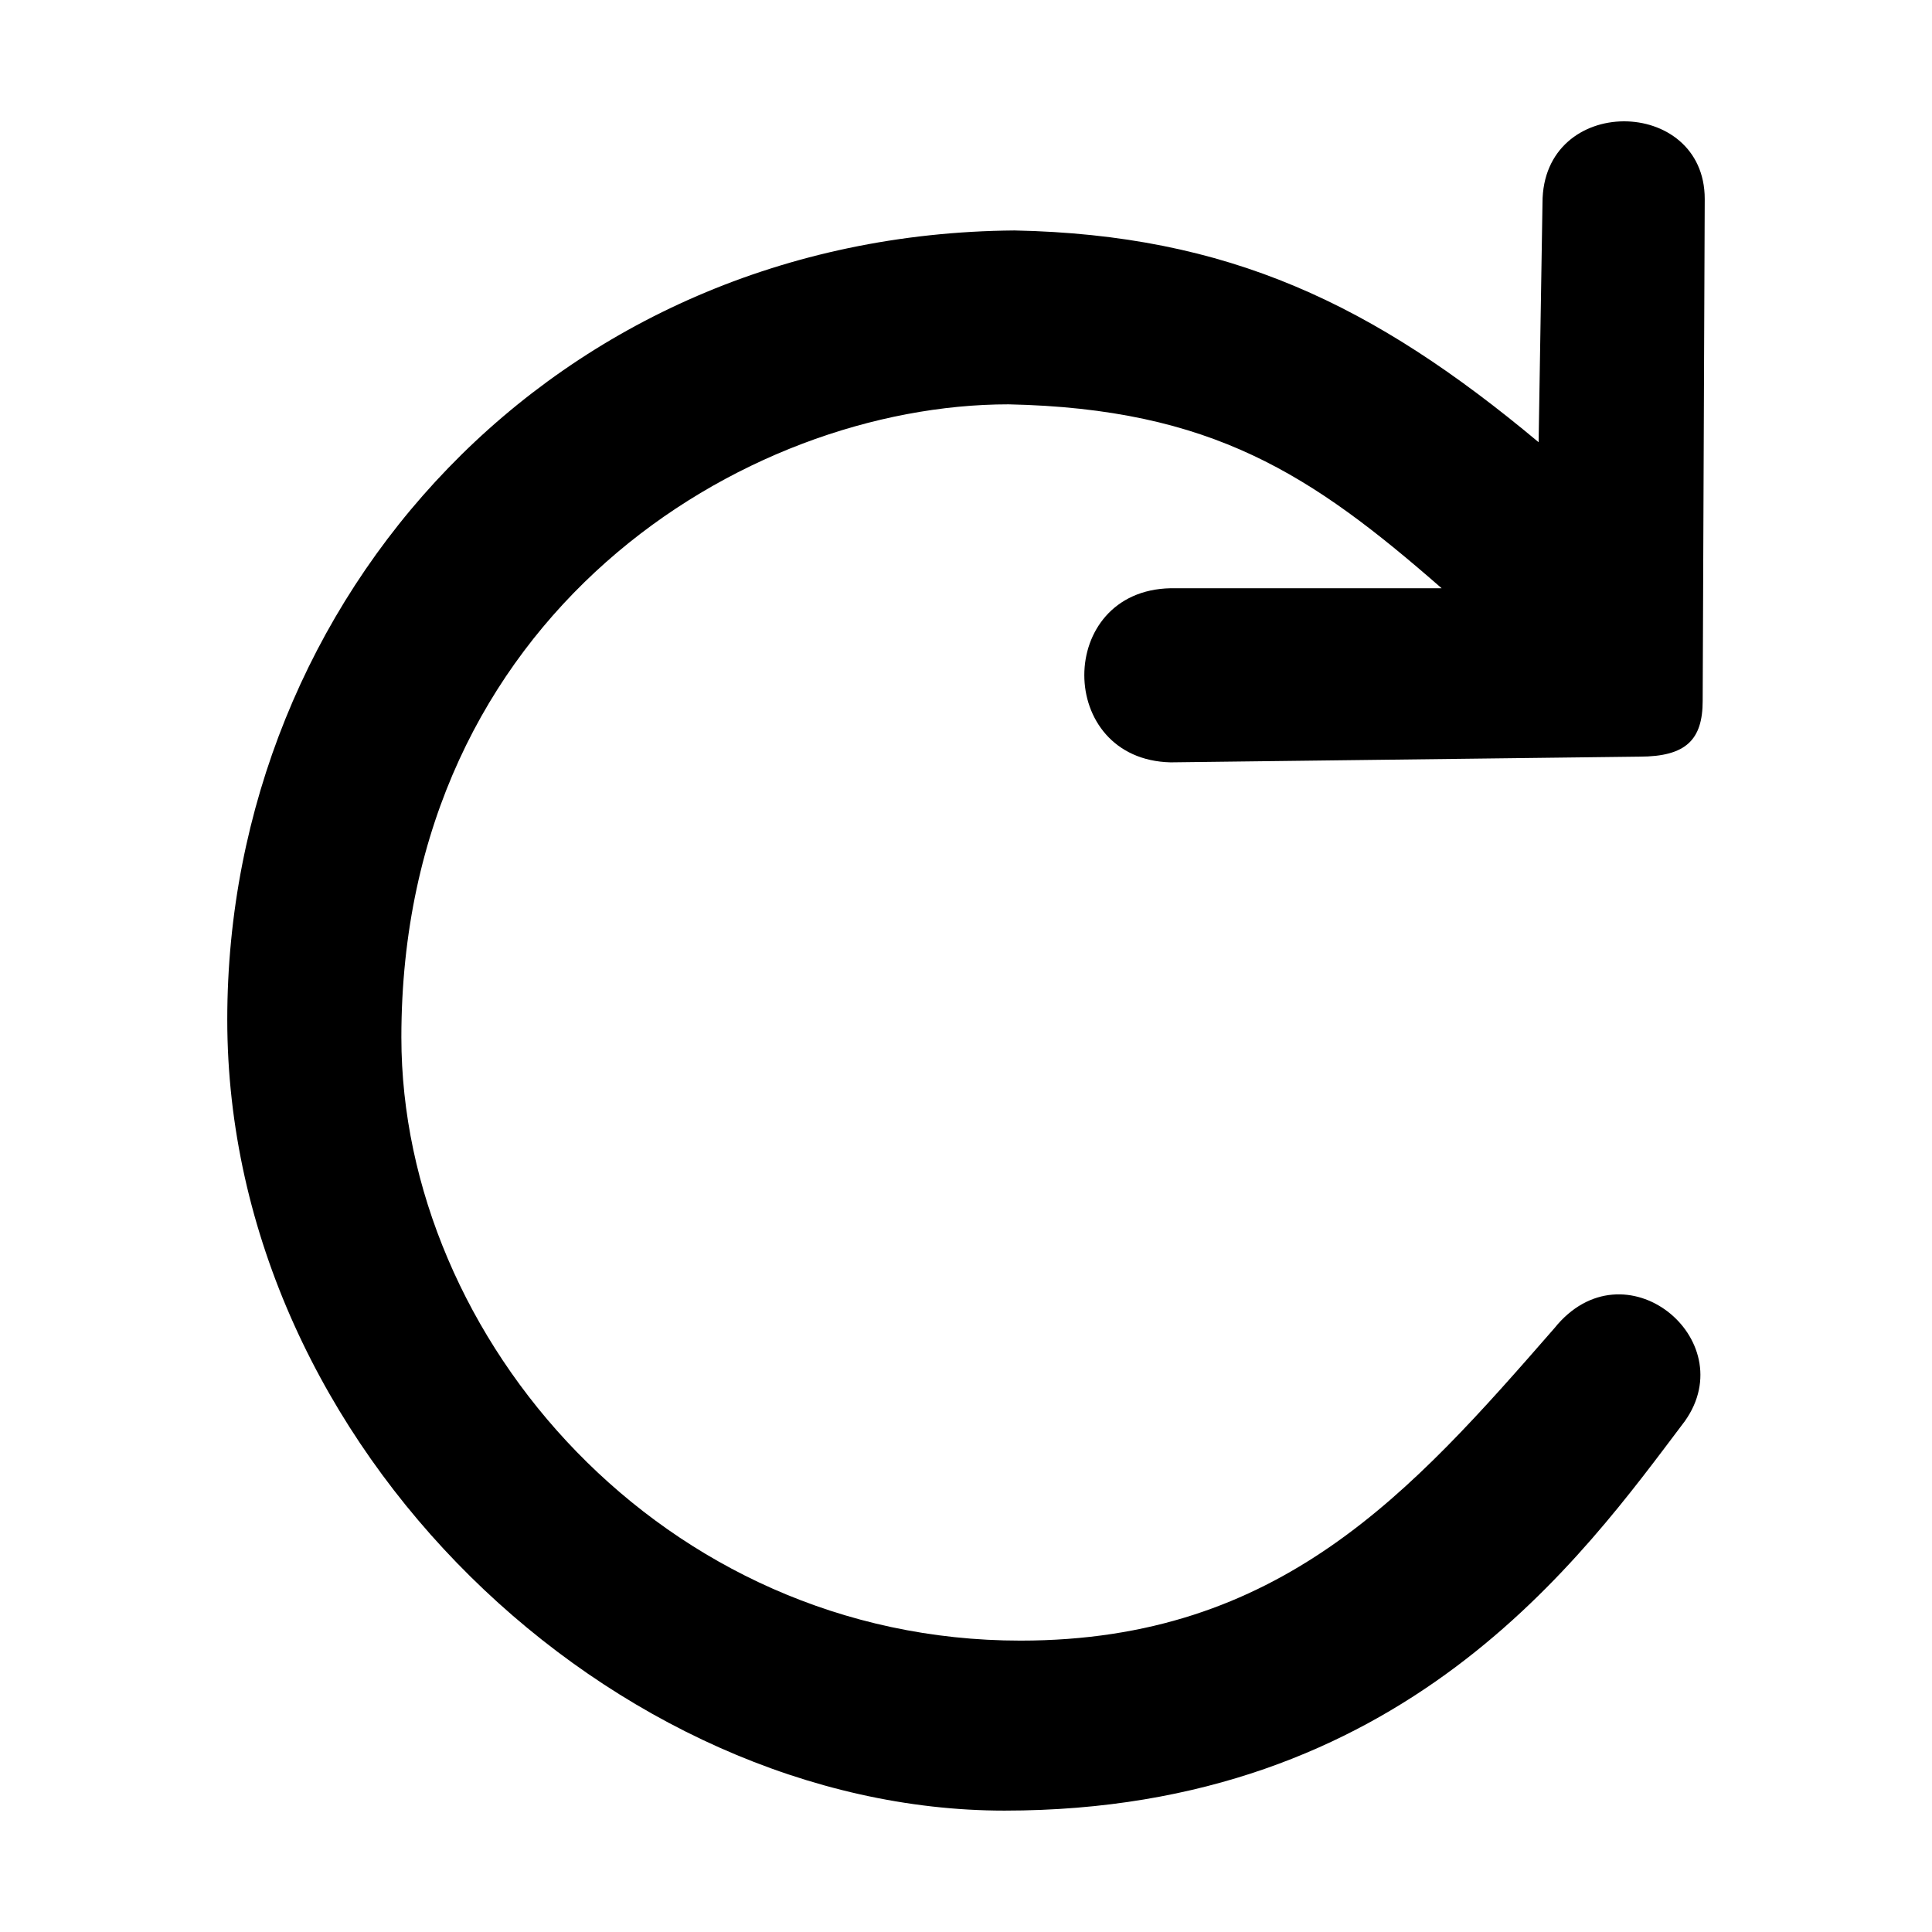 <?xml version="1.0" encoding="UTF-8" standalone="no"?>
<!-- Created with Inkscape (http://www.inkscape.org/) -->

<svg
   width="32"
   height="32"
   viewBox="0 0 8.467 8.467"
   version="1.1"
   id="svg1"
   xml:space="preserve"
   inkscape:version="1.3.2 (091e20e, 2023-11-25, custom)"
   sodipodi:docname="refresh.svg"
   xmlns:inkscape="http://www.inkscape.org/namespaces/inkscape"
   xmlns:sodipodi="http://sodipodi.sourceforge.net/DTD/sodipodi-0.dtd"
   xmlns="http://www.w3.org/2000/svg"
   xmlns:svg="http://www.w3.org/2000/svg"><sodipodi:namedview
     id="namedview1"
     pagecolor="#505050"
     bordercolor="#ffffff"
     borderopacity="1"
     inkscape:showpageshadow="0"
     inkscape:pageopacity="0"
     inkscape:pagecheckerboard="1"
     inkscape:deskcolor="#505050"
     inkscape:document-units="px"
     inkscape:zoom="16.549473"
     inkscape:cx="6.5258875"
     inkscape:cy="9.3960695"
     inkscape:window-width="1920"
     inkscape:window-height="1017"
     inkscape:window-x="-8"
     inkscape:window-y="-8"
     inkscape:window-maximized="1"
     inkscape:current-layer="layer1" /><defs
     id="defs1" /><g
     inkscape:label="Layer 1"
     inkscape:groupmode="layer"
     id="layer1"><path
       style="fill:#000000;fill-opacity:1;stroke-width:1.434;stroke-linecap:square"
       d="m 7.462,3.071 0.009,-2.199 c 0,-0.452 -0.711,-0.461 -0.711,0.017 L 6.743,1.938 C 6.018,1.332 5.383,1.029 4.446,1.01 2.428,1.026 0.996,2.618 0.996,4.468 c 0,1.887 1.706,3.467 3.406,3.467 1.749,0 2.532,-1.111 2.982,-1.707 C 7.639,5.869 7.117,5.441 6.812,5.821 6.184,6.541 5.61,7.19 4.472,7.19 c -1.568,0 -2.713,-1.324 -2.713,-2.644 0,-1.854 1.504,-2.774 2.661,-2.774 0.893,0.019 1.328,0.308 1.898,0.806 H 5.13 c -0.504,0.01 -0.504,0.751 0,0.763 L 7.185,3.316 c 0.205,0 0.277,-0.075 0.277,-0.245 z"
       id="path1"
       sodipodi:nodetypes="ccccccccccccccccc" /></g></svg>
